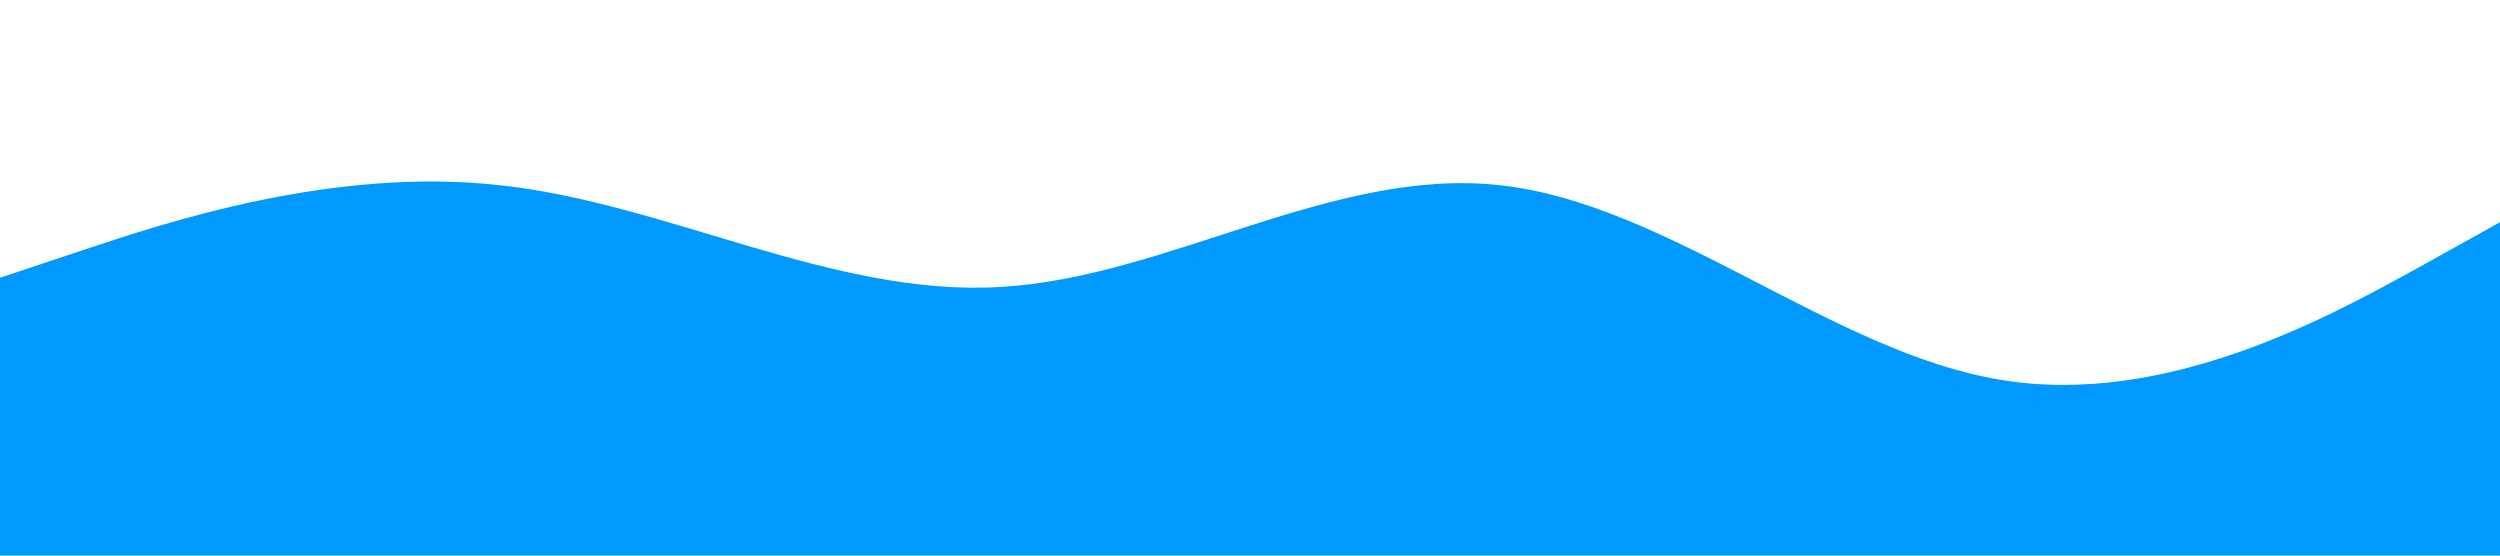 <?xml version="1.0" standalone="no"?><svg xmlns="http://www.w3.org/2000/svg" viewBox="0 0 1440 320"><path fill="#0099ff" fill-opacity="1" d="M0,160L48,144C96,128,192,96,288,106.7C384,117,480,171,576,165.3C672,160,768,96,864,106.7C960,117,1056,203,1152,218.7C1248,235,1344,181,1392,154.7L1440,128L1440,320L1392,320C1344,320,1248,320,1152,320C1056,320,960,320,864,320C768,320,672,320,576,320C480,320,384,320,288,320C192,320,96,320,48,320L0,320Z"></path></svg>